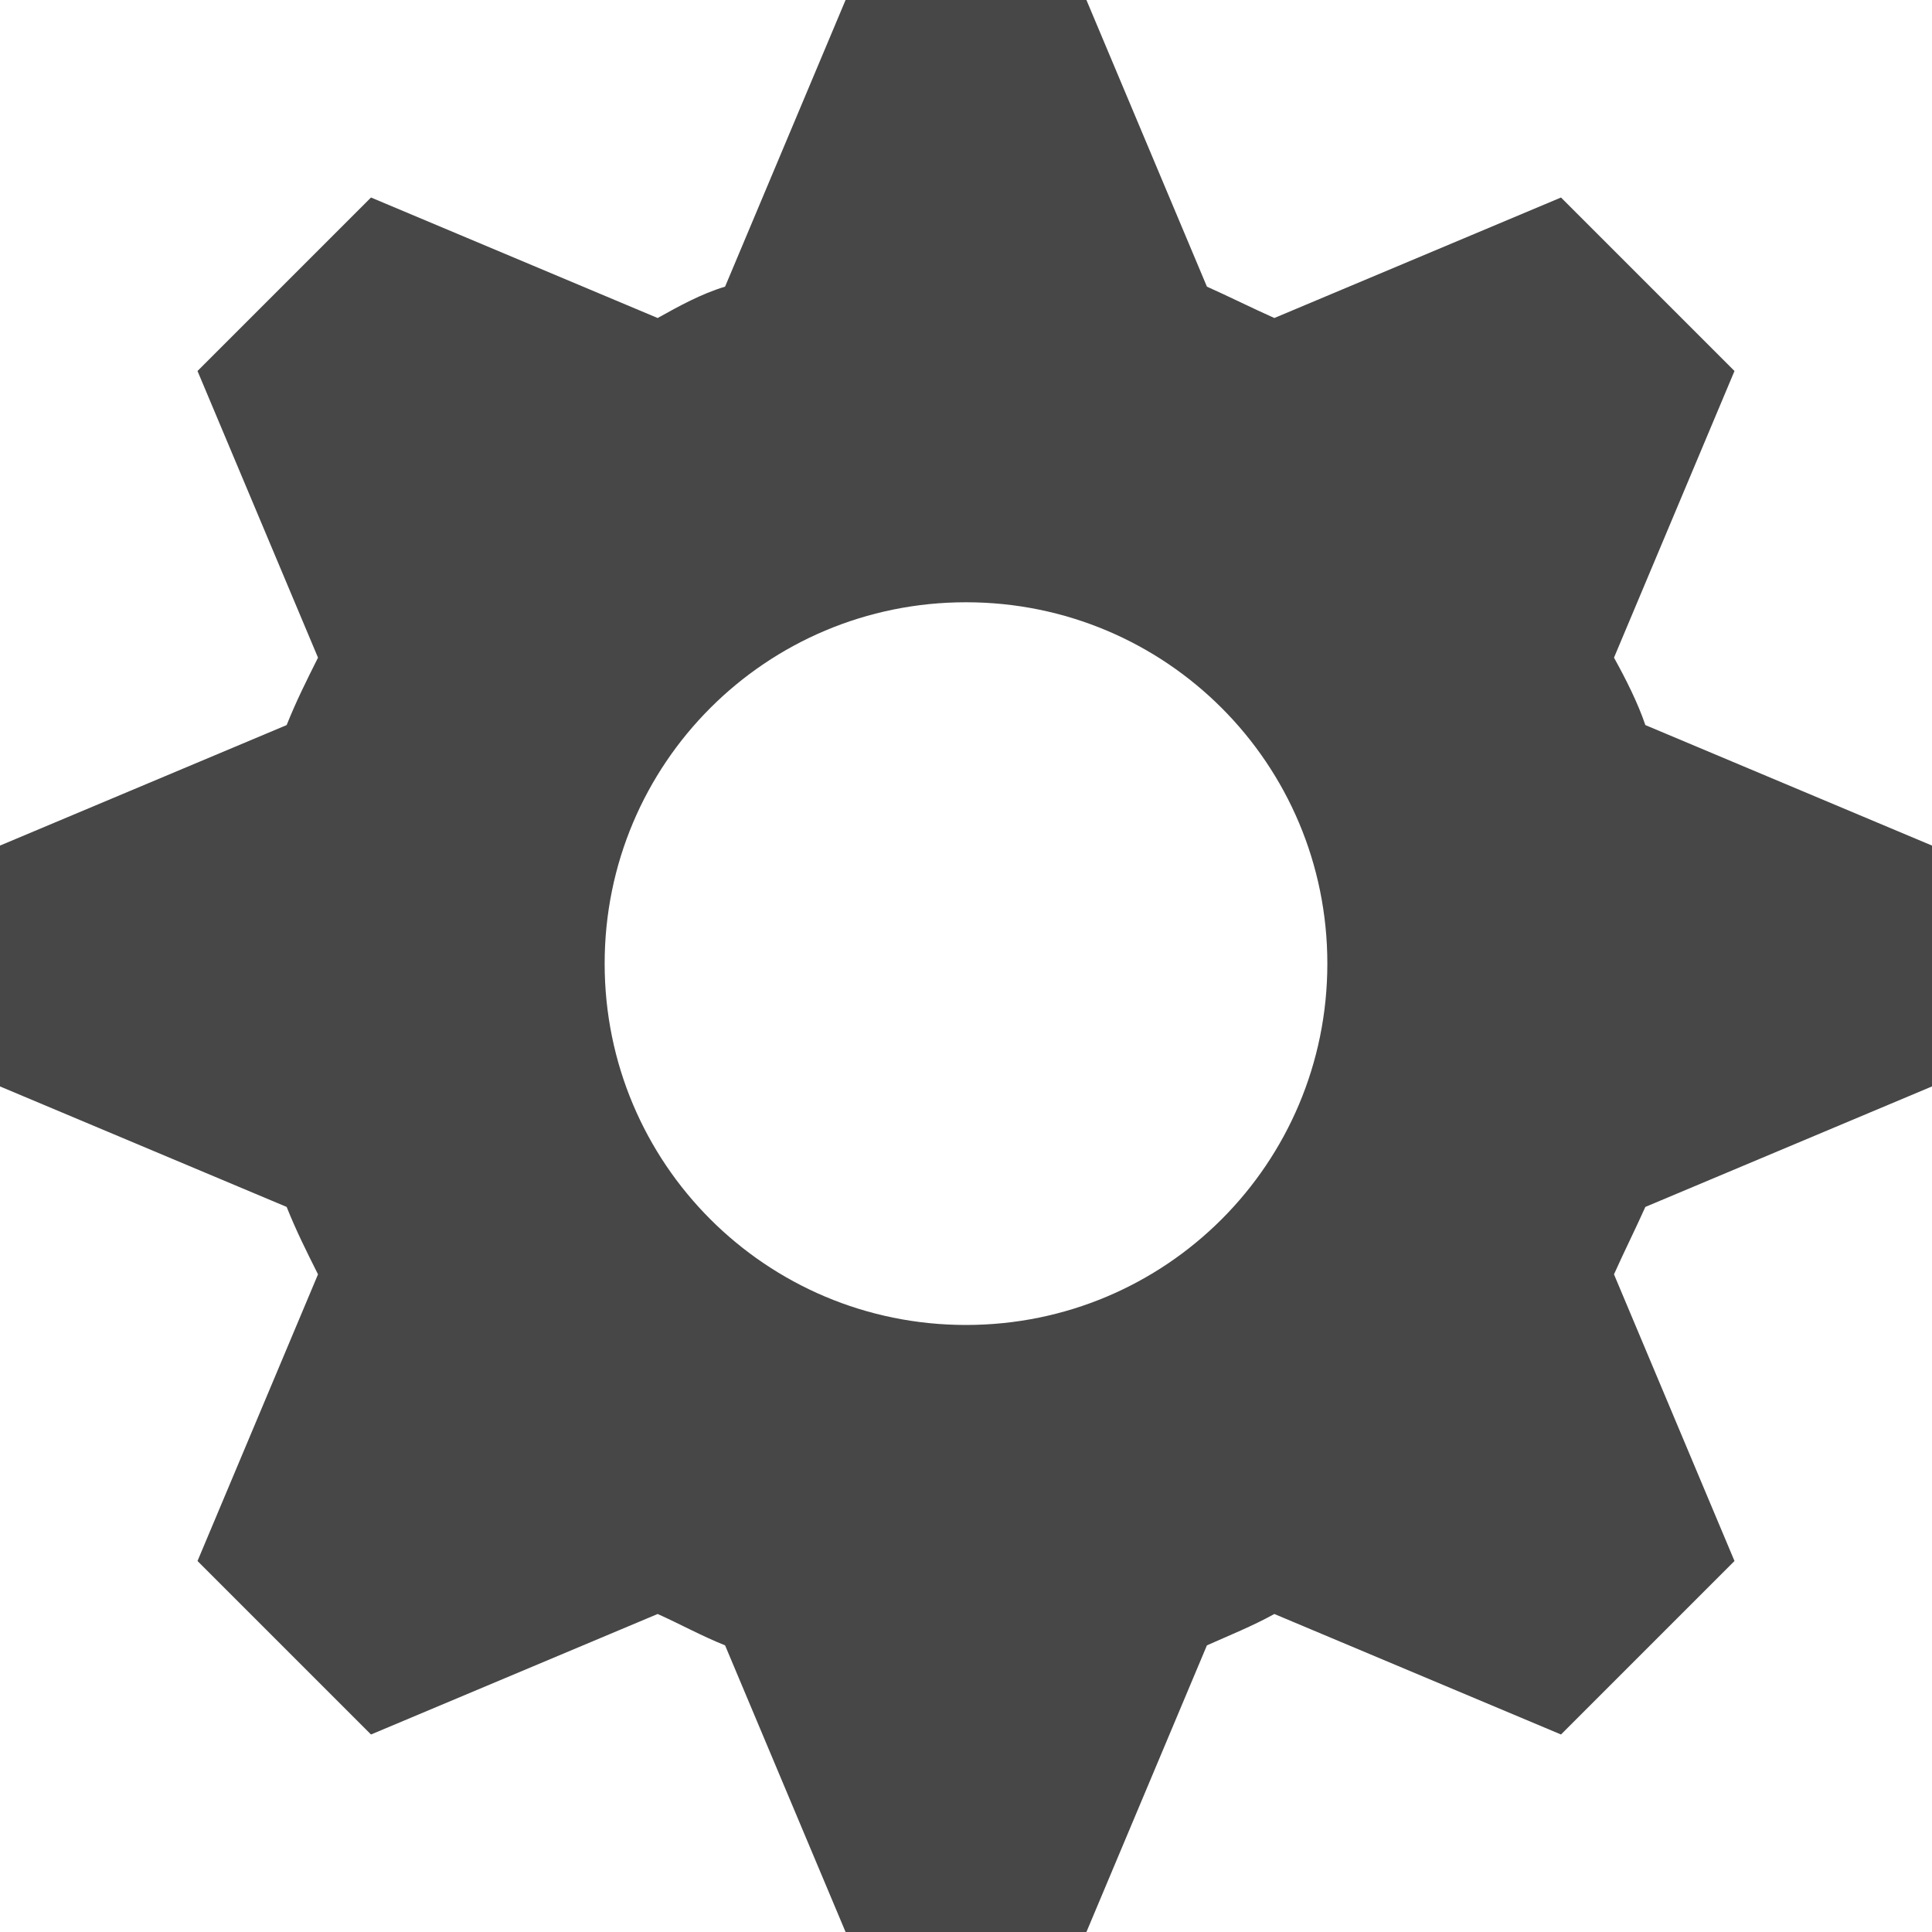 <svg width="30" height="30" viewBox="0 0 30 30" fill="none" xmlns="http://www.w3.org/2000/svg">
<path id="Vector" d="M13.13 0L11.259 4.451C10.885 4.564 10.549 4.751 10.212 4.938L5.761 3.067L3.067 5.761L4.938 10.212C4.751 10.586 4.601 10.885 4.451 11.259L0 13.13V16.87L4.451 18.741C4.601 19.115 4.751 19.414 4.938 19.788L3.067 24.239L5.761 26.933L10.212 25.062C10.549 25.212 10.885 25.399 11.259 25.549L13.13 30H16.87L18.741 25.549C19.077 25.399 19.451 25.249 19.788 25.062L24.239 26.933L26.933 24.239L25.062 19.788C25.212 19.451 25.399 19.077 25.549 18.741L30 16.87V13.13L25.549 11.259C25.436 10.923 25.249 10.549 25.062 10.212L26.933 5.761L24.239 3.067L19.788 4.938C19.451 4.788 19.077 4.601 18.741 4.451L16.87 0L13.13 0ZM15 9.352C18.105 9.352 20.611 11.858 20.611 14.963C20.611 18.067 18.105 20.574 15 20.574C11.895 20.574 9.389 18.067 9.389 14.963C9.389 11.858 11.895 9.352 15 9.352Z" fill="#474747"/>
</svg>
